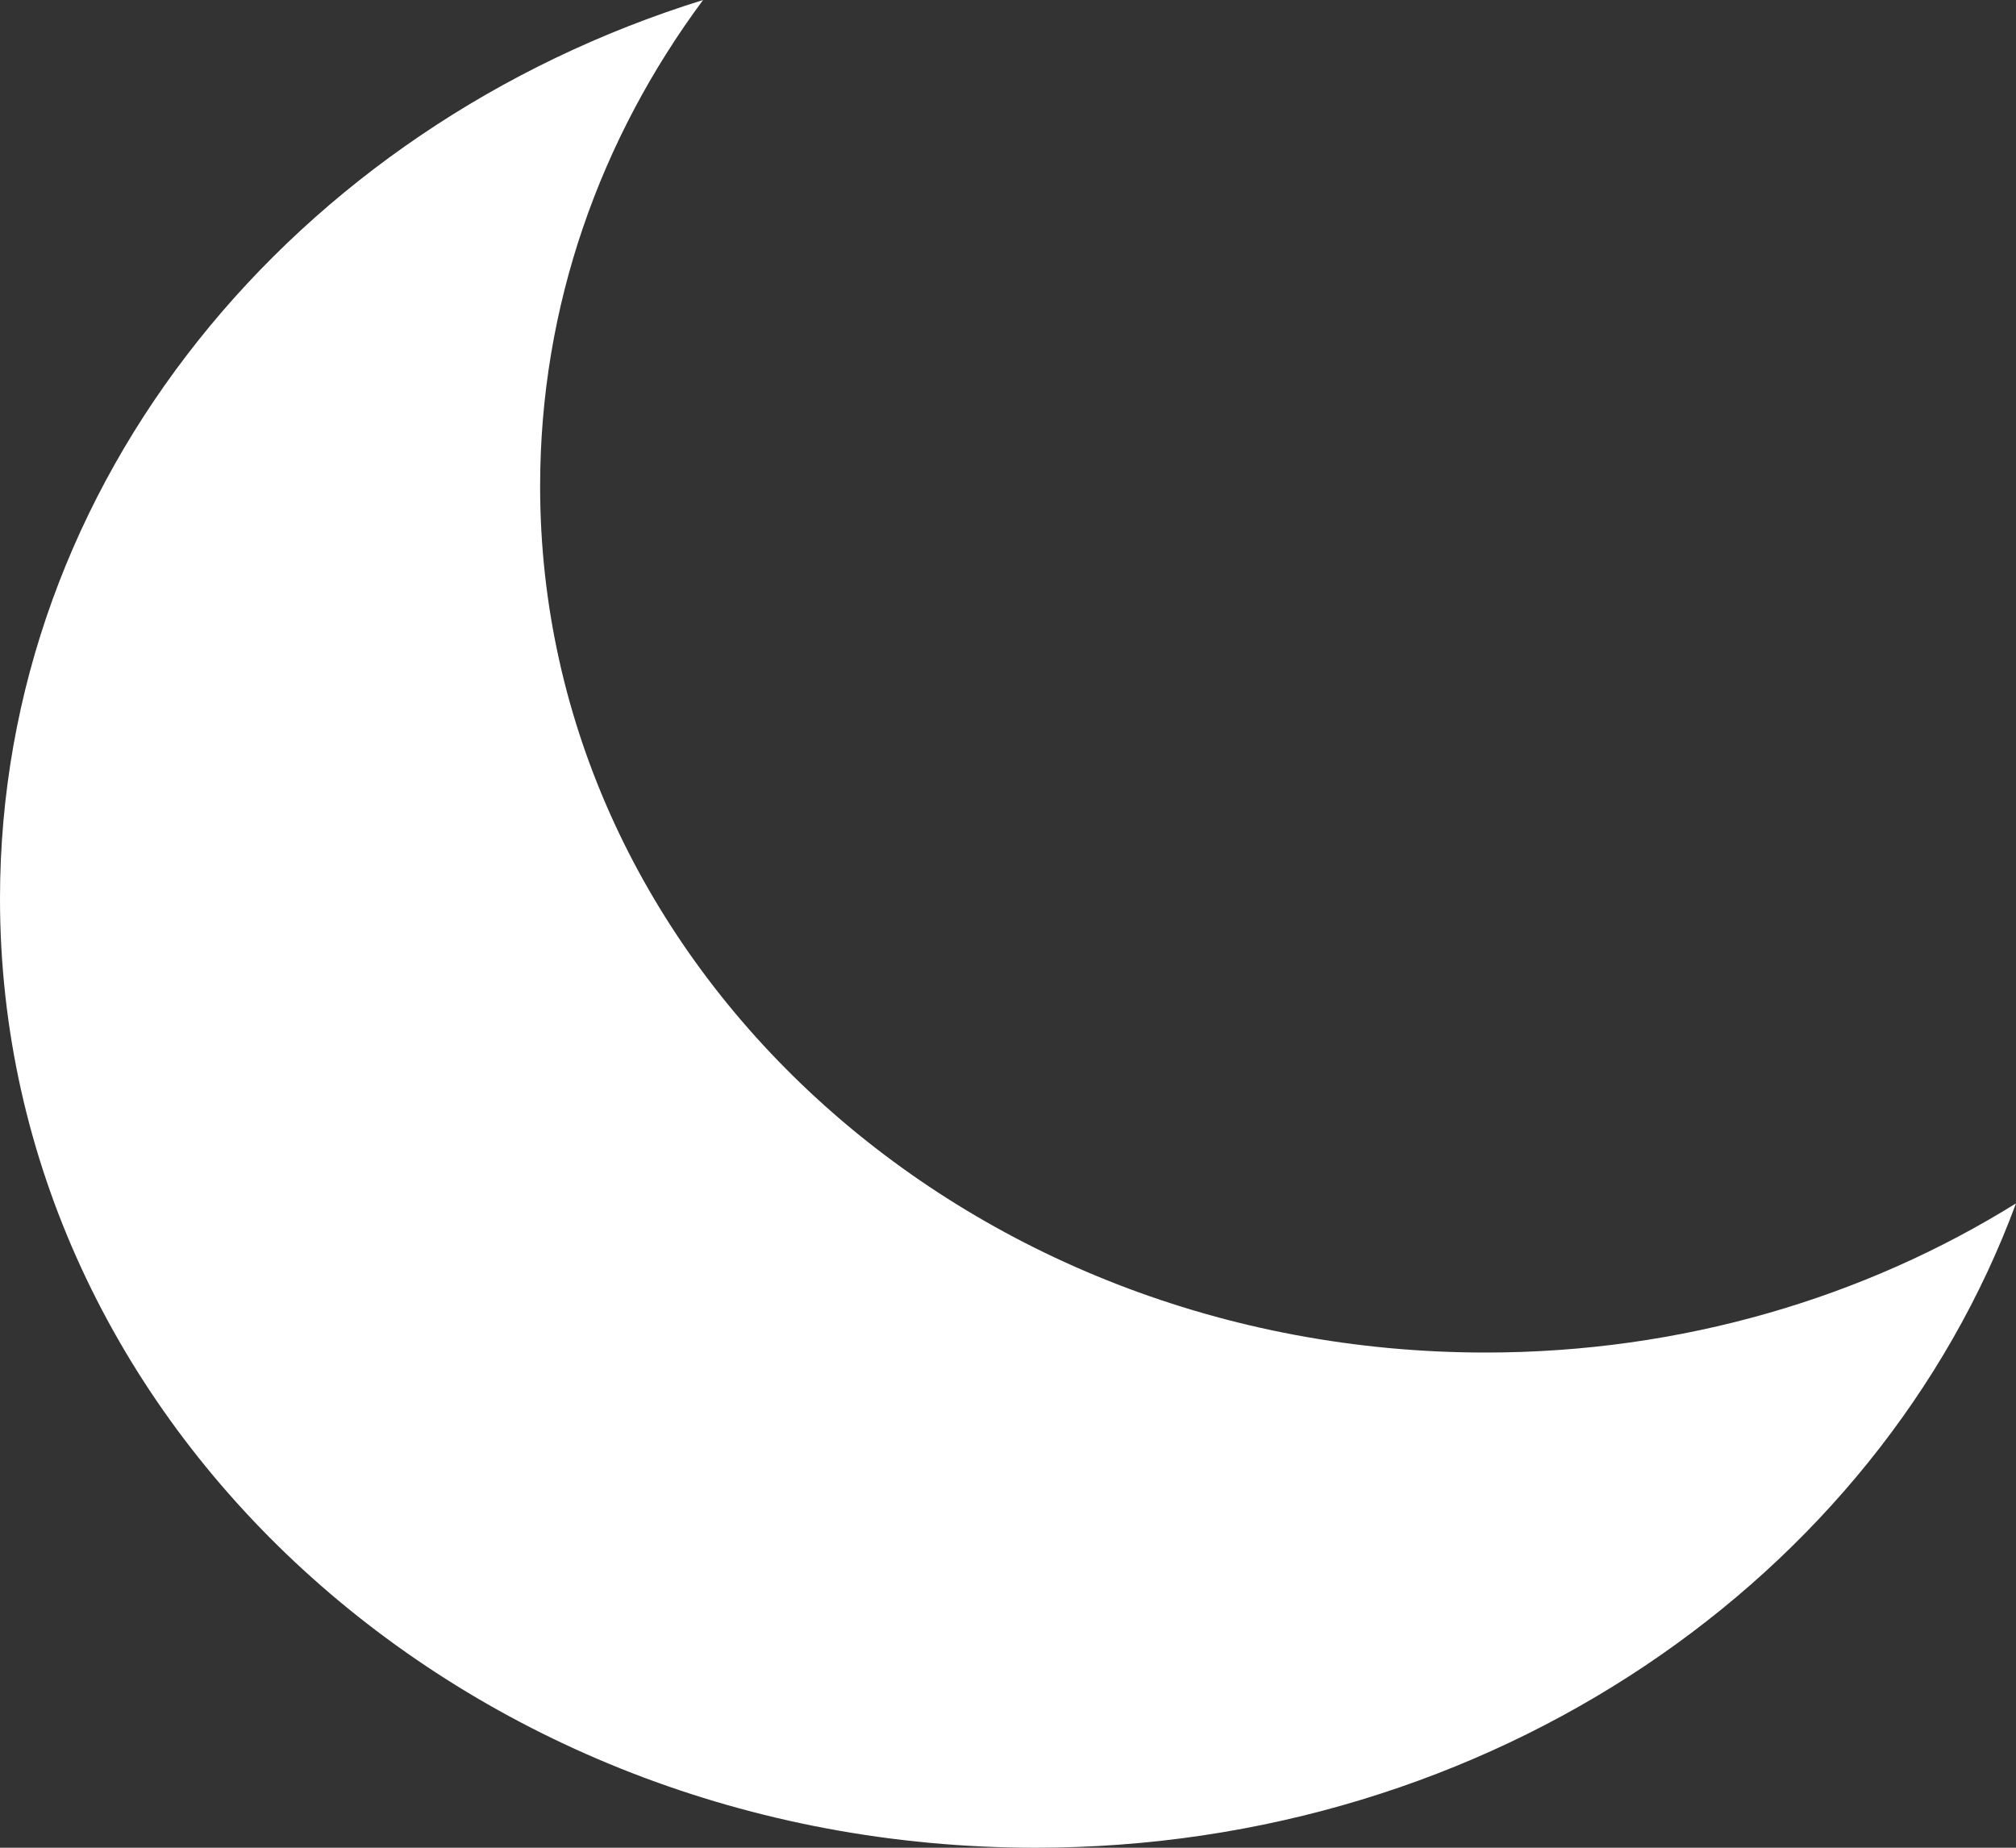 <svg width="12" height="11" viewBox="0 0 12 11" fill="none" xmlns="http://www.w3.org/2000/svg">
<rect x="0" y="0" width="12" height="11" fill="#333333" stroke="none"/>
<path fill-rule="evenodd" clip-rule="evenodd" d="M8.843 8.052C5.735 8.052 3.215 5.742 3.215 2.895C3.215 1.82 3.573 0.825 4.185 0C1.752 0.756 0 2.865 0 5.35C0 8.471 2.759 11 6.163 11C8.874 11 11.176 9.395 12 7.164C11.1 7.724 10.013 8.052 8.843 8.052Z" fill="white"/>
</svg>

